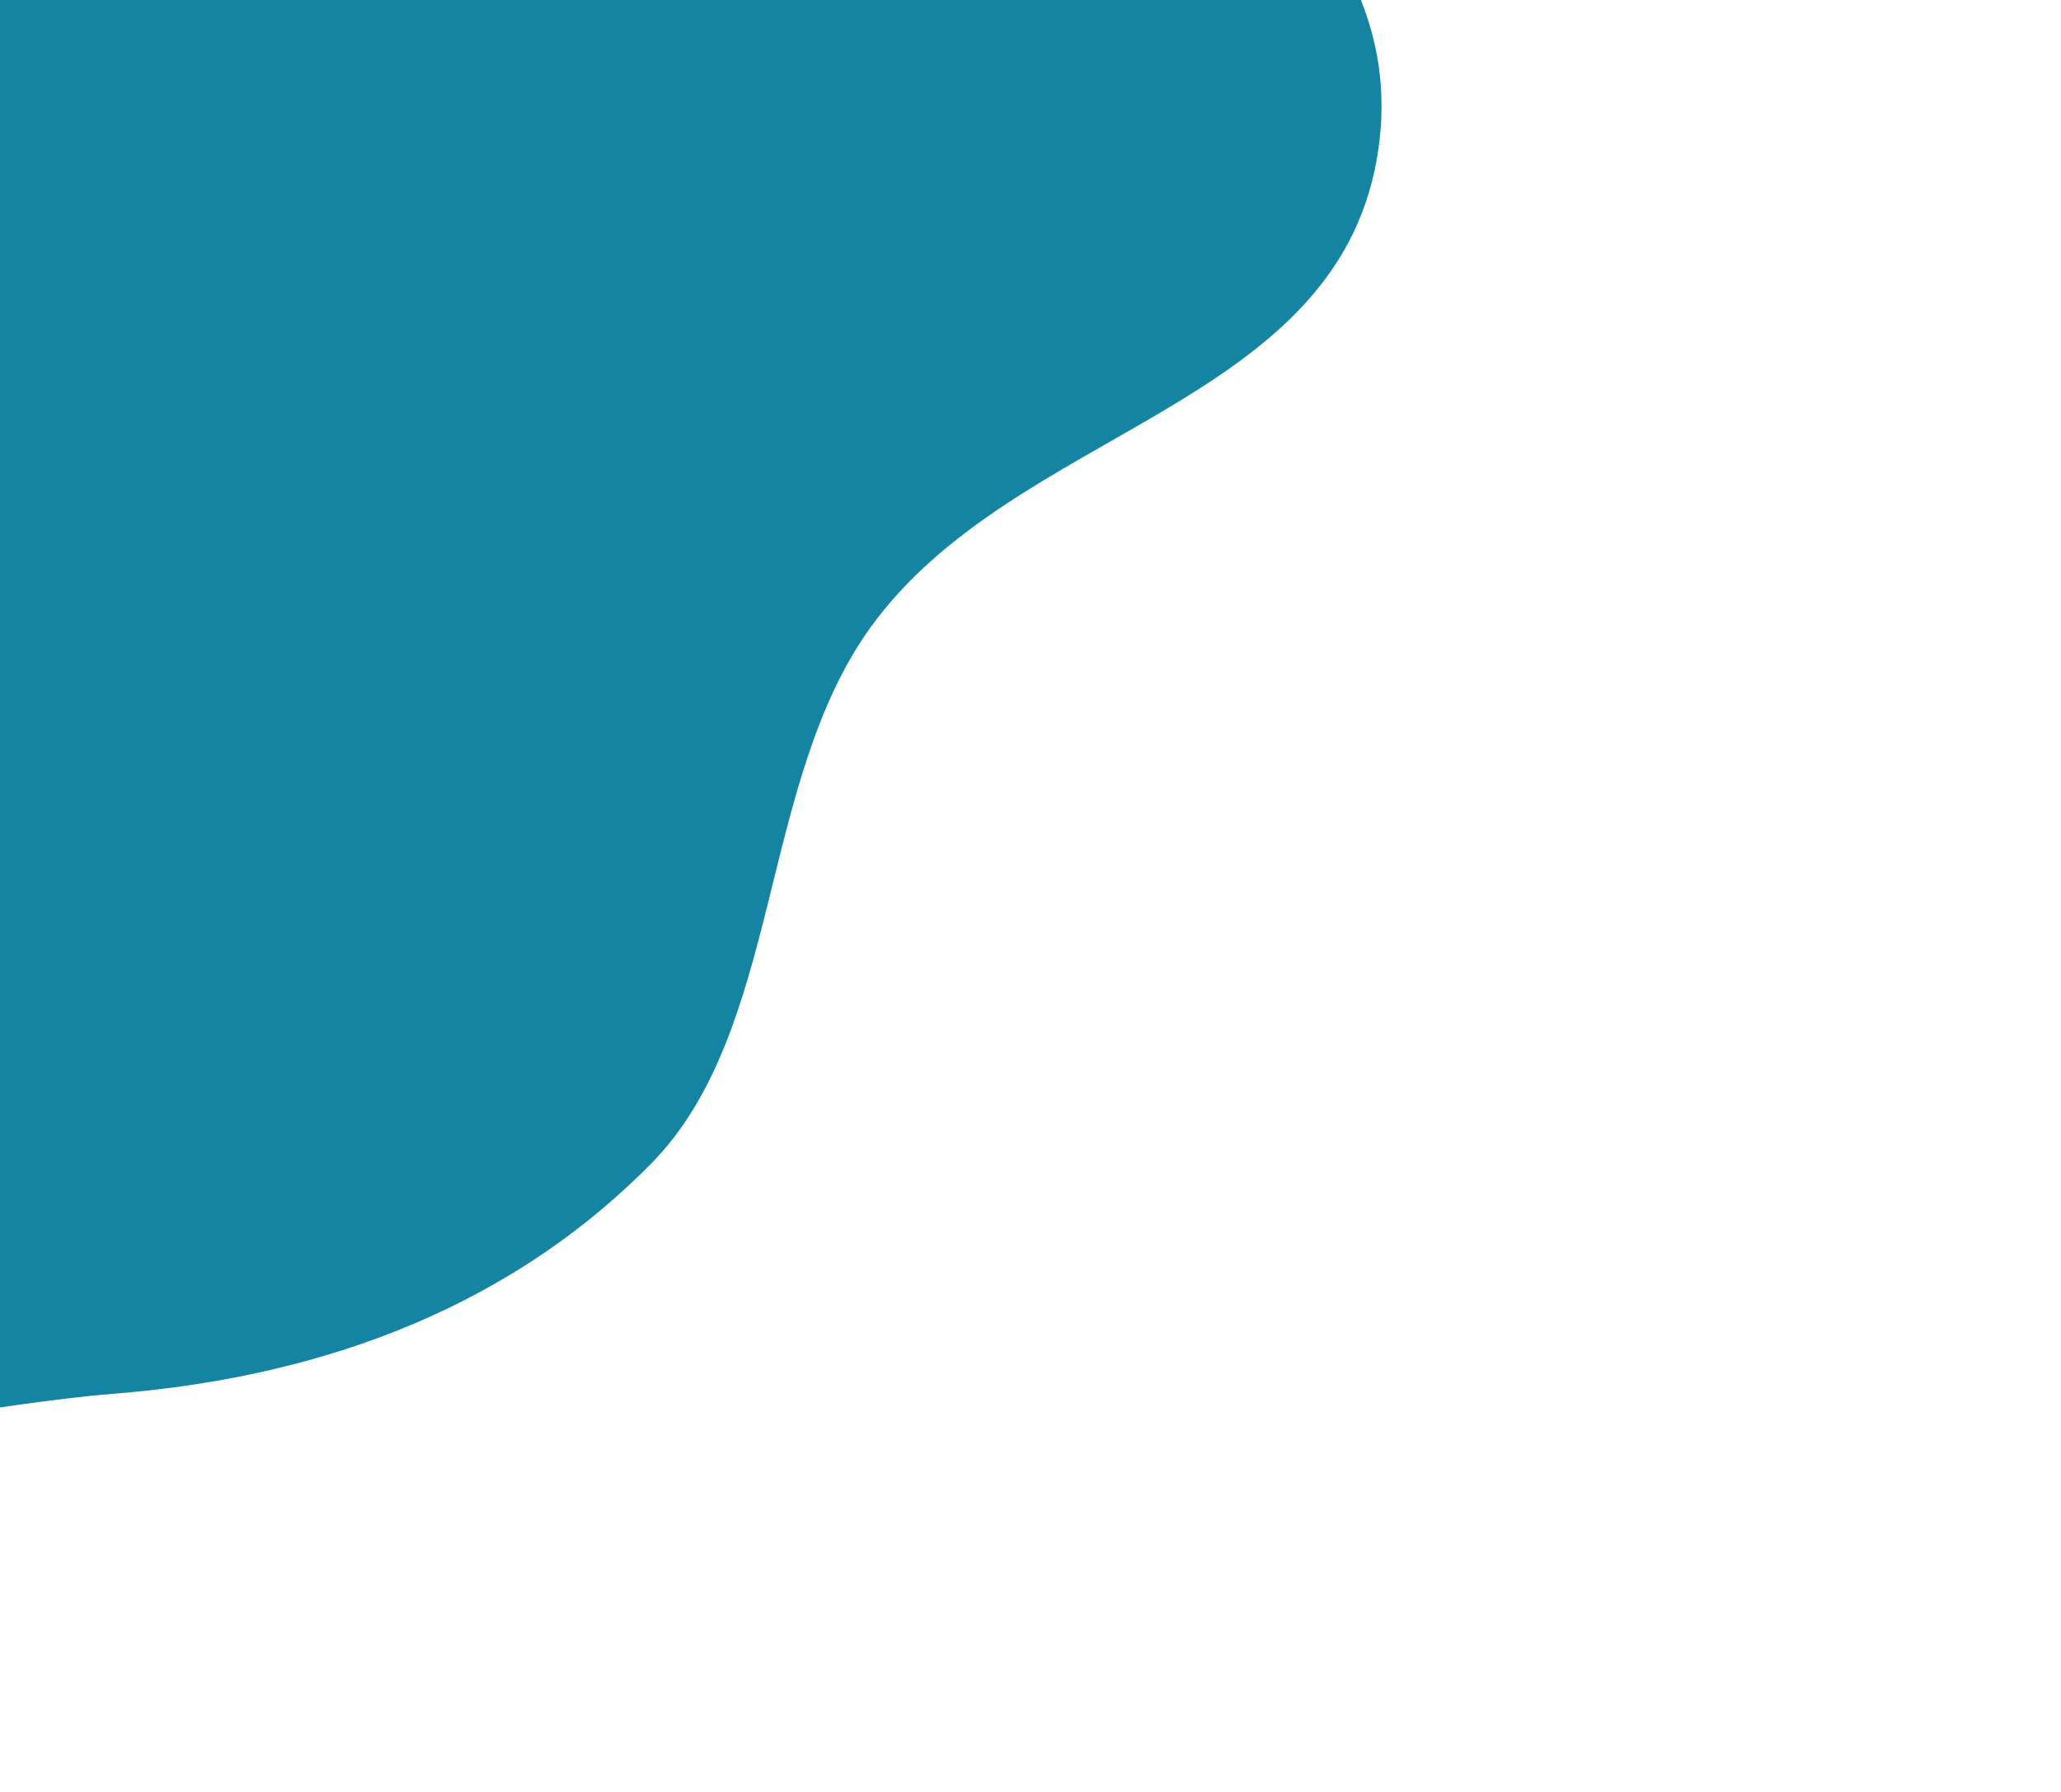 <svg width="345" height="300" viewBox="0 0 345 633" fill="none" xmlns="http://www.w3.org/2000/svg">
<path fill-rule="evenodd" clip-rule="evenodd" d="M-151.408 492.353C-237.306 499.199 -375.61 544.383 -394.195 445.629C-416.615 326.489 -257.702 243.017 -221.326 120.814C-203.527 61.018 -262.406 7.576 -245.889 -52.6C-227.419 -119.896 -183.64 -182.417 -129.961 -212.064C-75.756 -242.002 -17.626 -224.286 36.387 -208.506C89.465 -192.999 135.767 -164.137 176.36 -122.57C225.688 -72.059 309.32 -26.572 294.825 56.129C279.374 144.291 166.775 151.323 116.047 221.559C76.279 276.62 84.712 364.273 38.412 411.151C-15.586 465.823 -84.764 487.042 -151.408 492.353Z" fill="#1584A2"/>
</svg>
